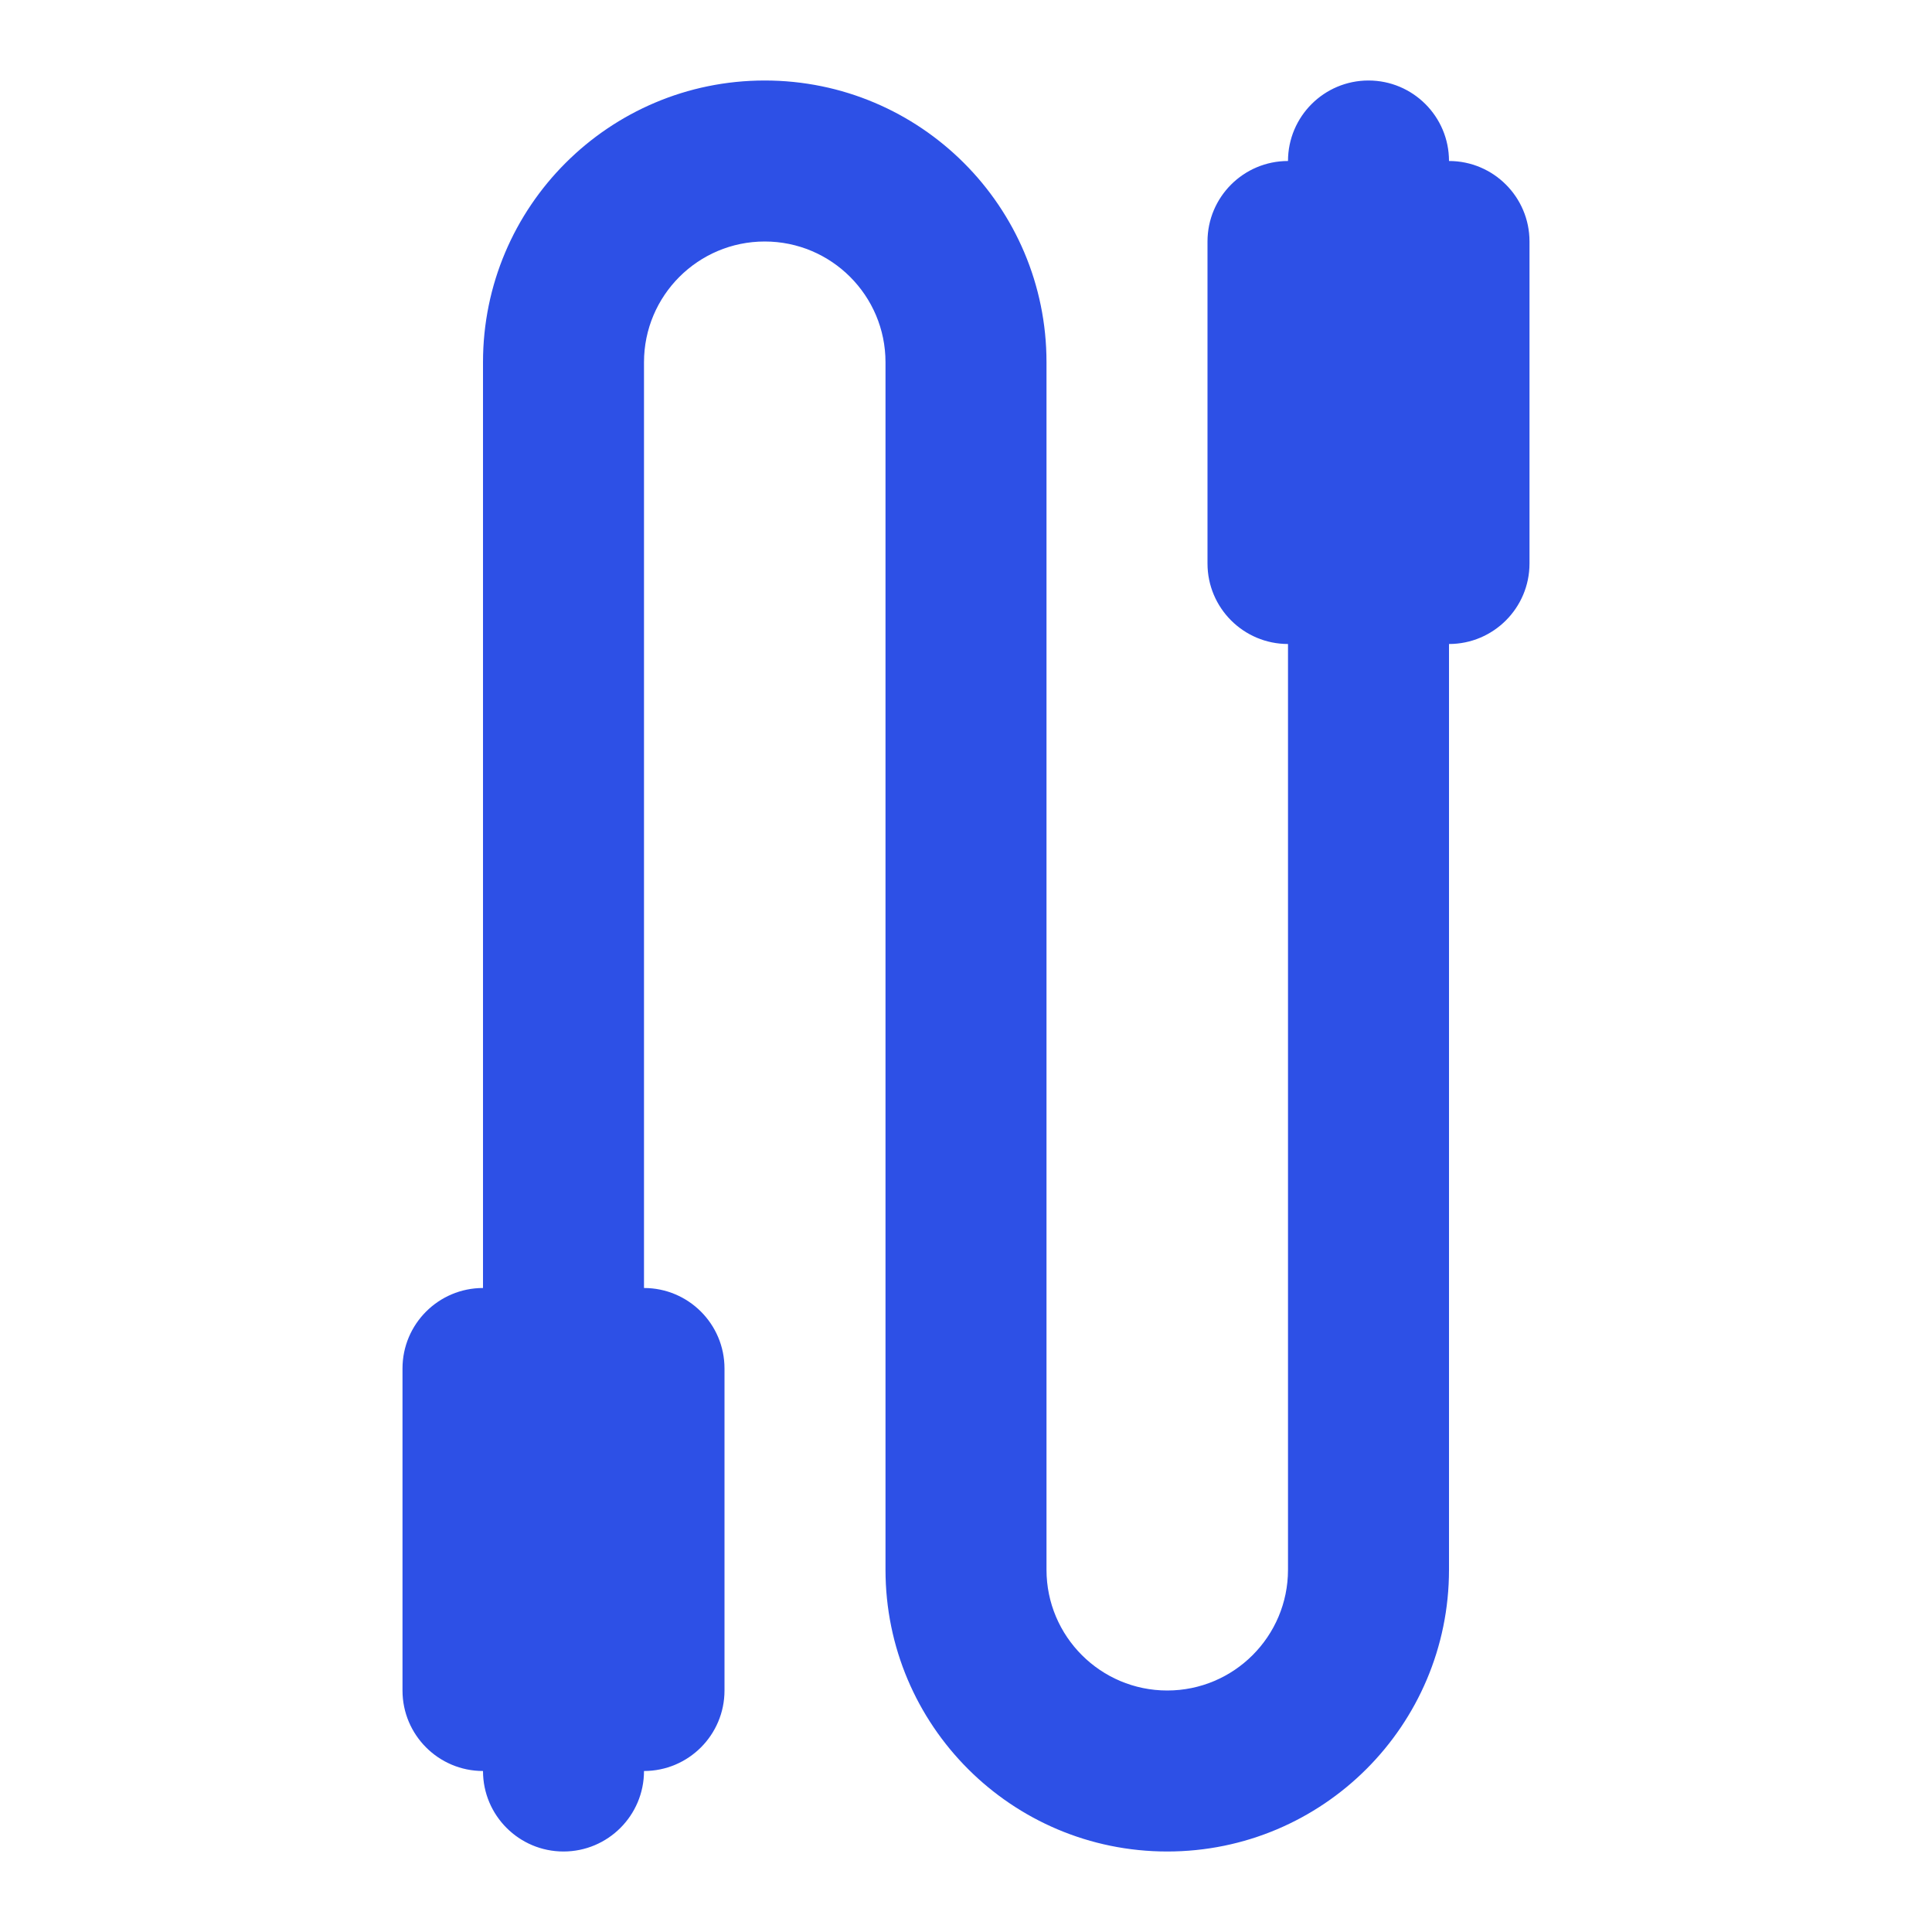 <svg width="24" height="24" viewBox="0 0 24 24" fill="none" xmlns="http://www.w3.org/2000/svg">
<path d="M13 4.5V19.5C13 20.328 13.672 21 14.5 21C15.328 21 16 20.328 16 19.5V8C15.448 8 15 7.552 15 7V3C15 2.448 15.448 2 16 2C16 1.448 16.448 1 17 1C17.552 1 18 1.448 18 2C18.552 2 19 2.448 19 3V7C19 7.552 18.552 8 18 8V19.5C18 21.433 16.433 23 14.5 23C12.567 23 11 21.433 11 19.5V4.5C11 3.672 10.328 3 9.5 3C8.672 3 8 3.672 8 4.5V16C8.552 16 9 16.448 9 17V21C9 21.552 8.552 22 8 22C8 22.552 7.552 23 7 23C6.448 23 6 22.552 6 22C5.448 22 5 21.552 5 21V17C5 16.448 5.448 16 6 16V4.5C6 2.567 7.567 1 9.5 1C11.433 1 13 2.567 13 4.5Z" fill="#2D50E6"/>
</svg>

